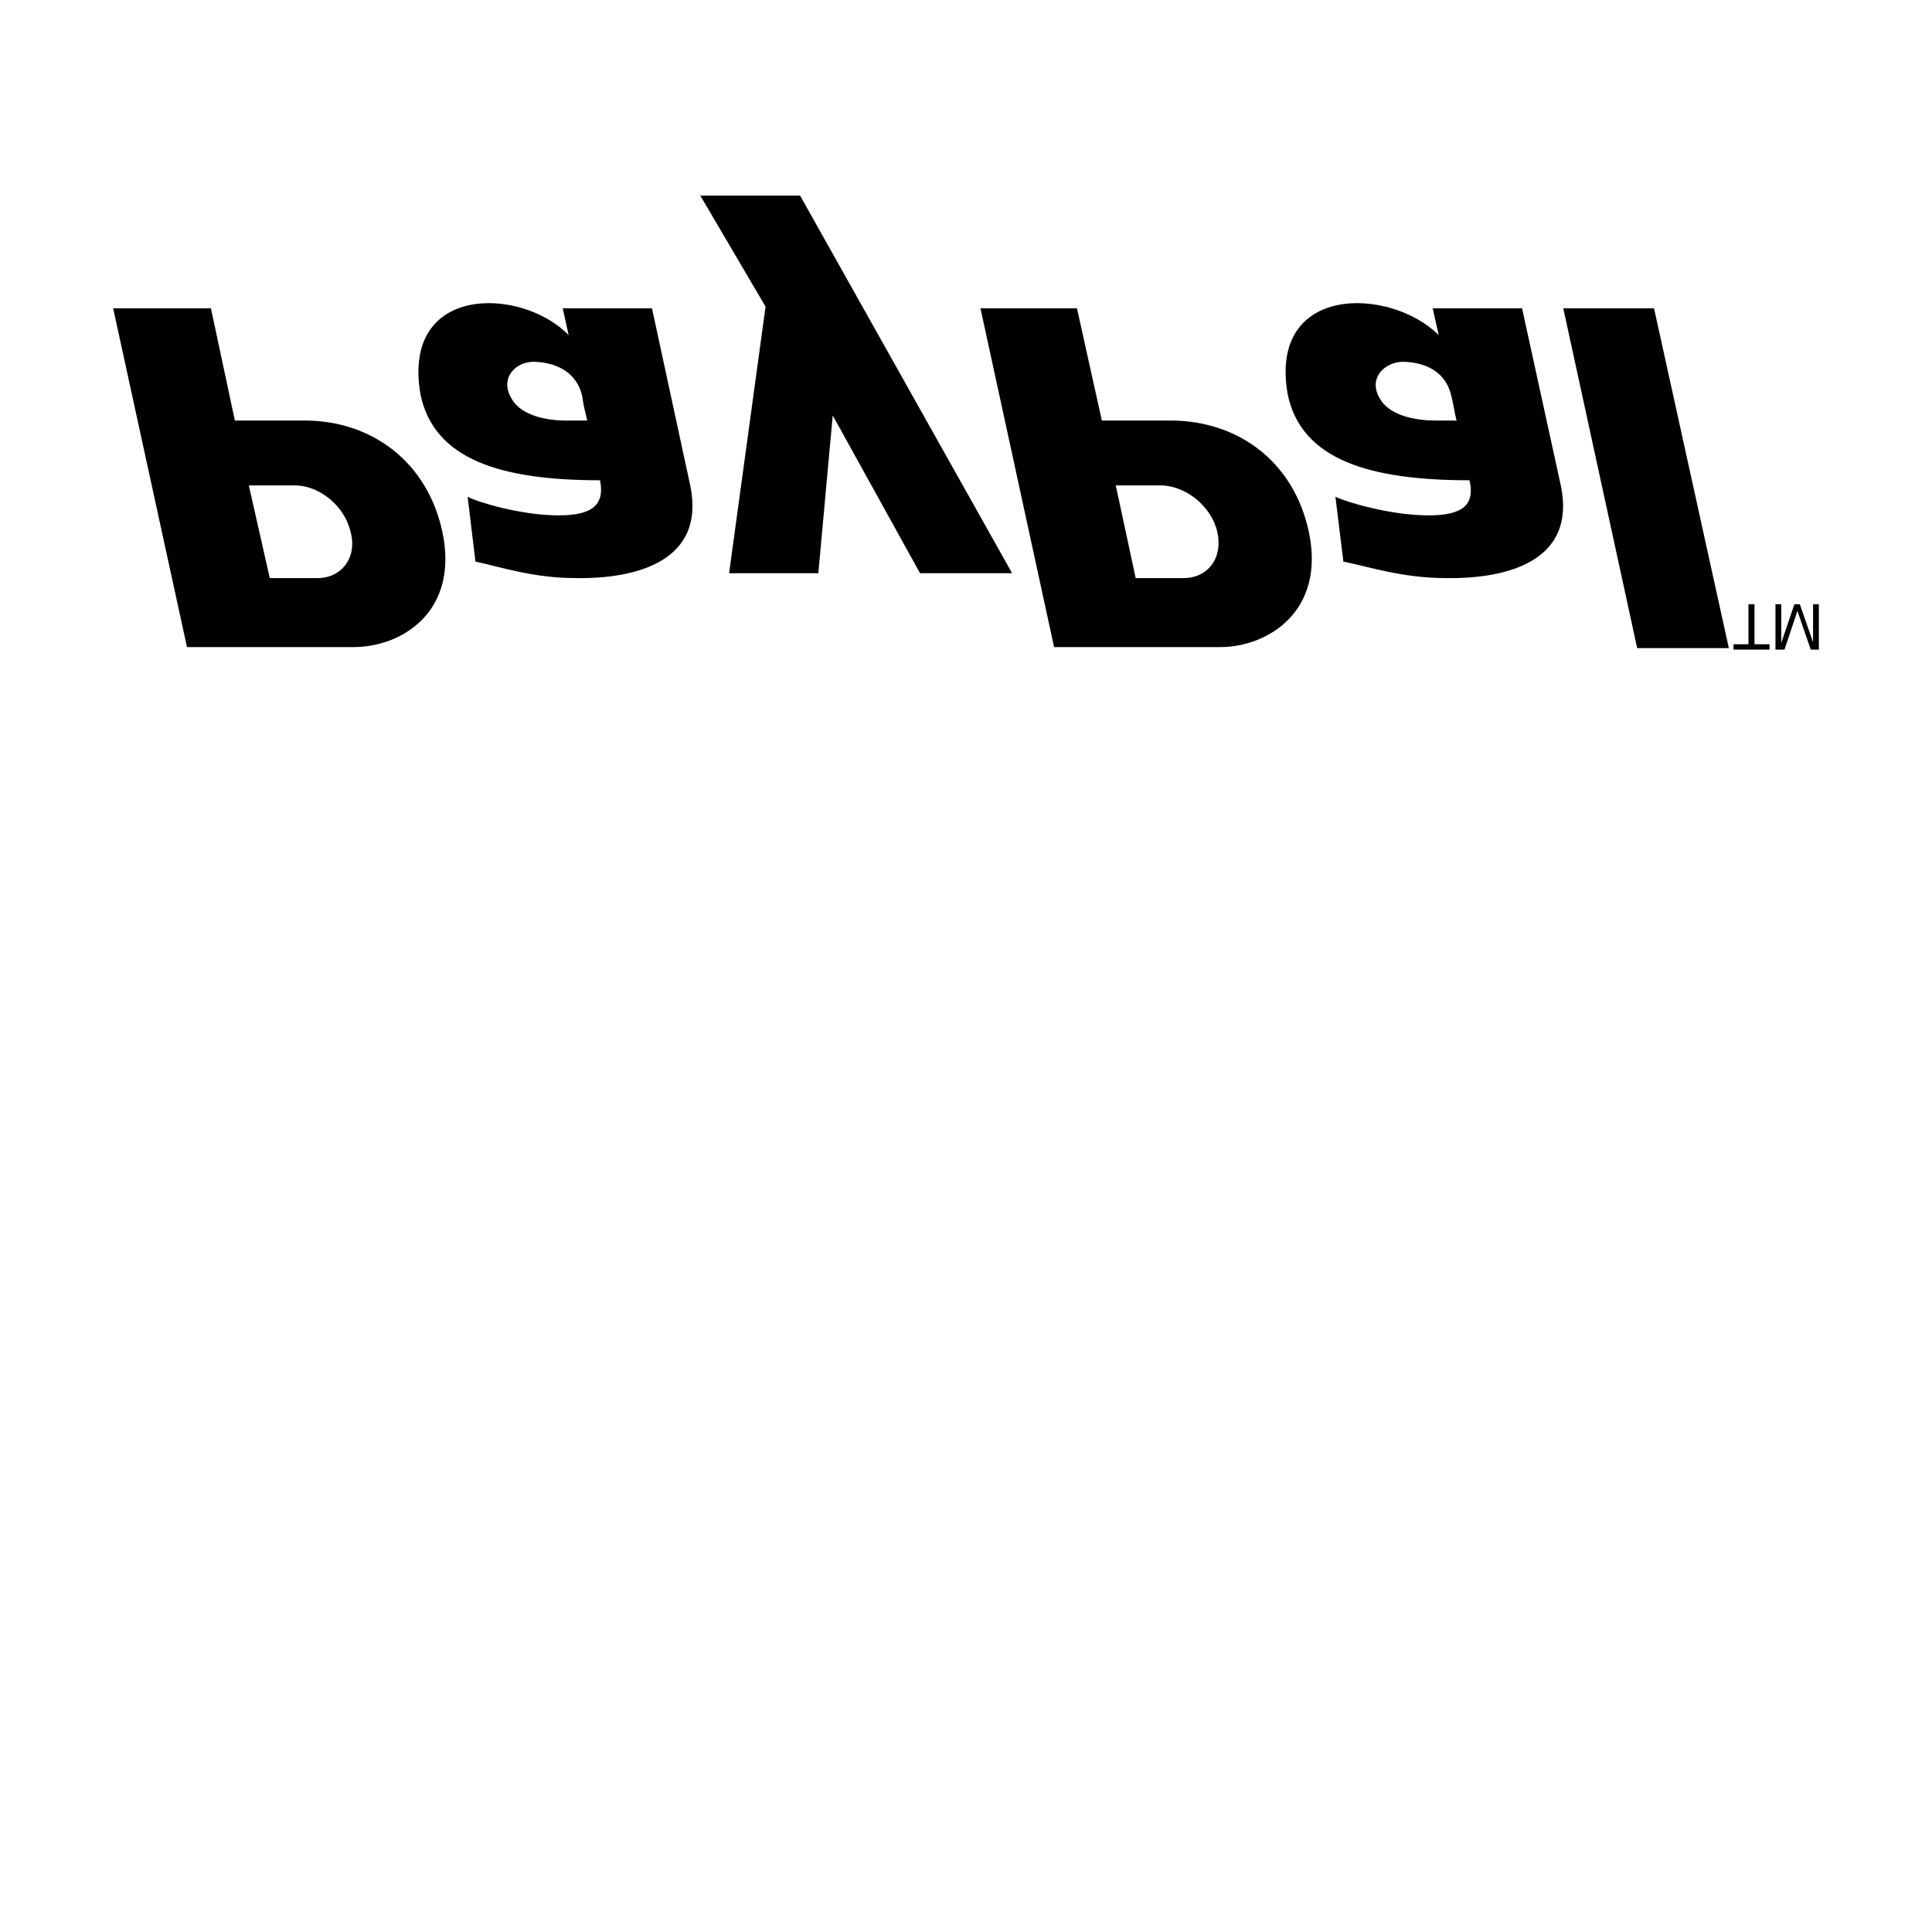 <svg width="64" height="64" viewBox="0 0 1024 1024" xmlns="http://www.w3.org/2000/svg"><path d="M766.208 306.398c-22.635 0-40.516-5.999-54.191-8.734l-4.216-34.381c6.848 3.272 28.408 9.271 46.311 9.822 17.881.55 28.399-3.273 24.726-18.556-53.141 0-88.926-10.914-96.29-45.299-10.526-58.94 54.208-57.305 79.983-31.654l-3.166-14.191h47.36l20.527 93.871c8.397 39.851-27.909 49.664-61.043 49.122zm3.149-96.052c-2.633-12.553-12.616-18.014-24.726-18.573-10.518-.534-20.002 8.755-13.159 19.652 5.274 9.284 20.002 11.469 28.941 11.469h11.576c-1.049-4.361-1.591-8.192-2.633-12.548zm98.385 133.176l-39.168-180.118h48.094l39.659 180.118h-48.585zm-220.992-.555h-88.059l-39.023-179.563h51.149l13.184 59.49h36.39c35.848 0 65.383 21.828 73.302 58.94 8.96 42.031-21.624 61.133-46.942 61.133zm-1.566-61.128c-3.166-13.641-16.883-24.563-30.076-24.563h-23.727l10.552 49.122h25.318c13.184 0 21.09-10.918 17.933-24.559zm-340.16 24.559c-22.349 0-40.026-5.999-53.017-8.734l-4.155-34.381c6.233 3.272 27.554 9.271 45.218 9.822 17.677.55 28.07-3.273 24.947-18.556-52.493 0-87.834-10.914-95.113-45.299-10.398-58.94 53.529-57.305 78.477-31.654l-3.111-14.191h47.291l20.267 93.871c8.32 39.851-28.062 49.664-60.805 49.122zm3.635-96.052c-2.594-12.553-12.997-18.014-24.947-18.573-10.398-.534-19.23 8.755-12.476 19.652 5.192 9.284 19.746 11.469 28.066 11.469h11.951c-1.033-4.361-2.07-8.192-2.594-12.548zm77.778 93.475h47.296l7.625-83.631 46.281 83.631h48.807l-112.38-200.137h-52.881l34.577 58.837-19.324 141.299zm-199.045 39.146h-88.29L59.976 163.404h51.819l12.689 59.49h37c35.422 0 65.032 21.828 72.96 58.94 8.986 42.031-21.145 61.133-47.053 61.133zm-1.587-61.128c-3.17-13.641-16.384-24.563-29.602-24.563h-24.32l11.102 49.122h25.378c12.685 0 21.145-10.918 17.442-24.559zm740.911 38.404v21.231h-7.923v2.846h19.085v-2.846h-7.957v-21.231h-3.205zm14.318 0v24.077h4.774l5.709-17.041c.525-1.583.918-2.769 1.152-3.563.273.879.708 2.168 1.293 3.857l5.777 16.747h4.293v-24.077h-3.067v20.16l-7.023-20.16h-2.867l-6.967 20.488v-20.488h-3.072z"/></svg>